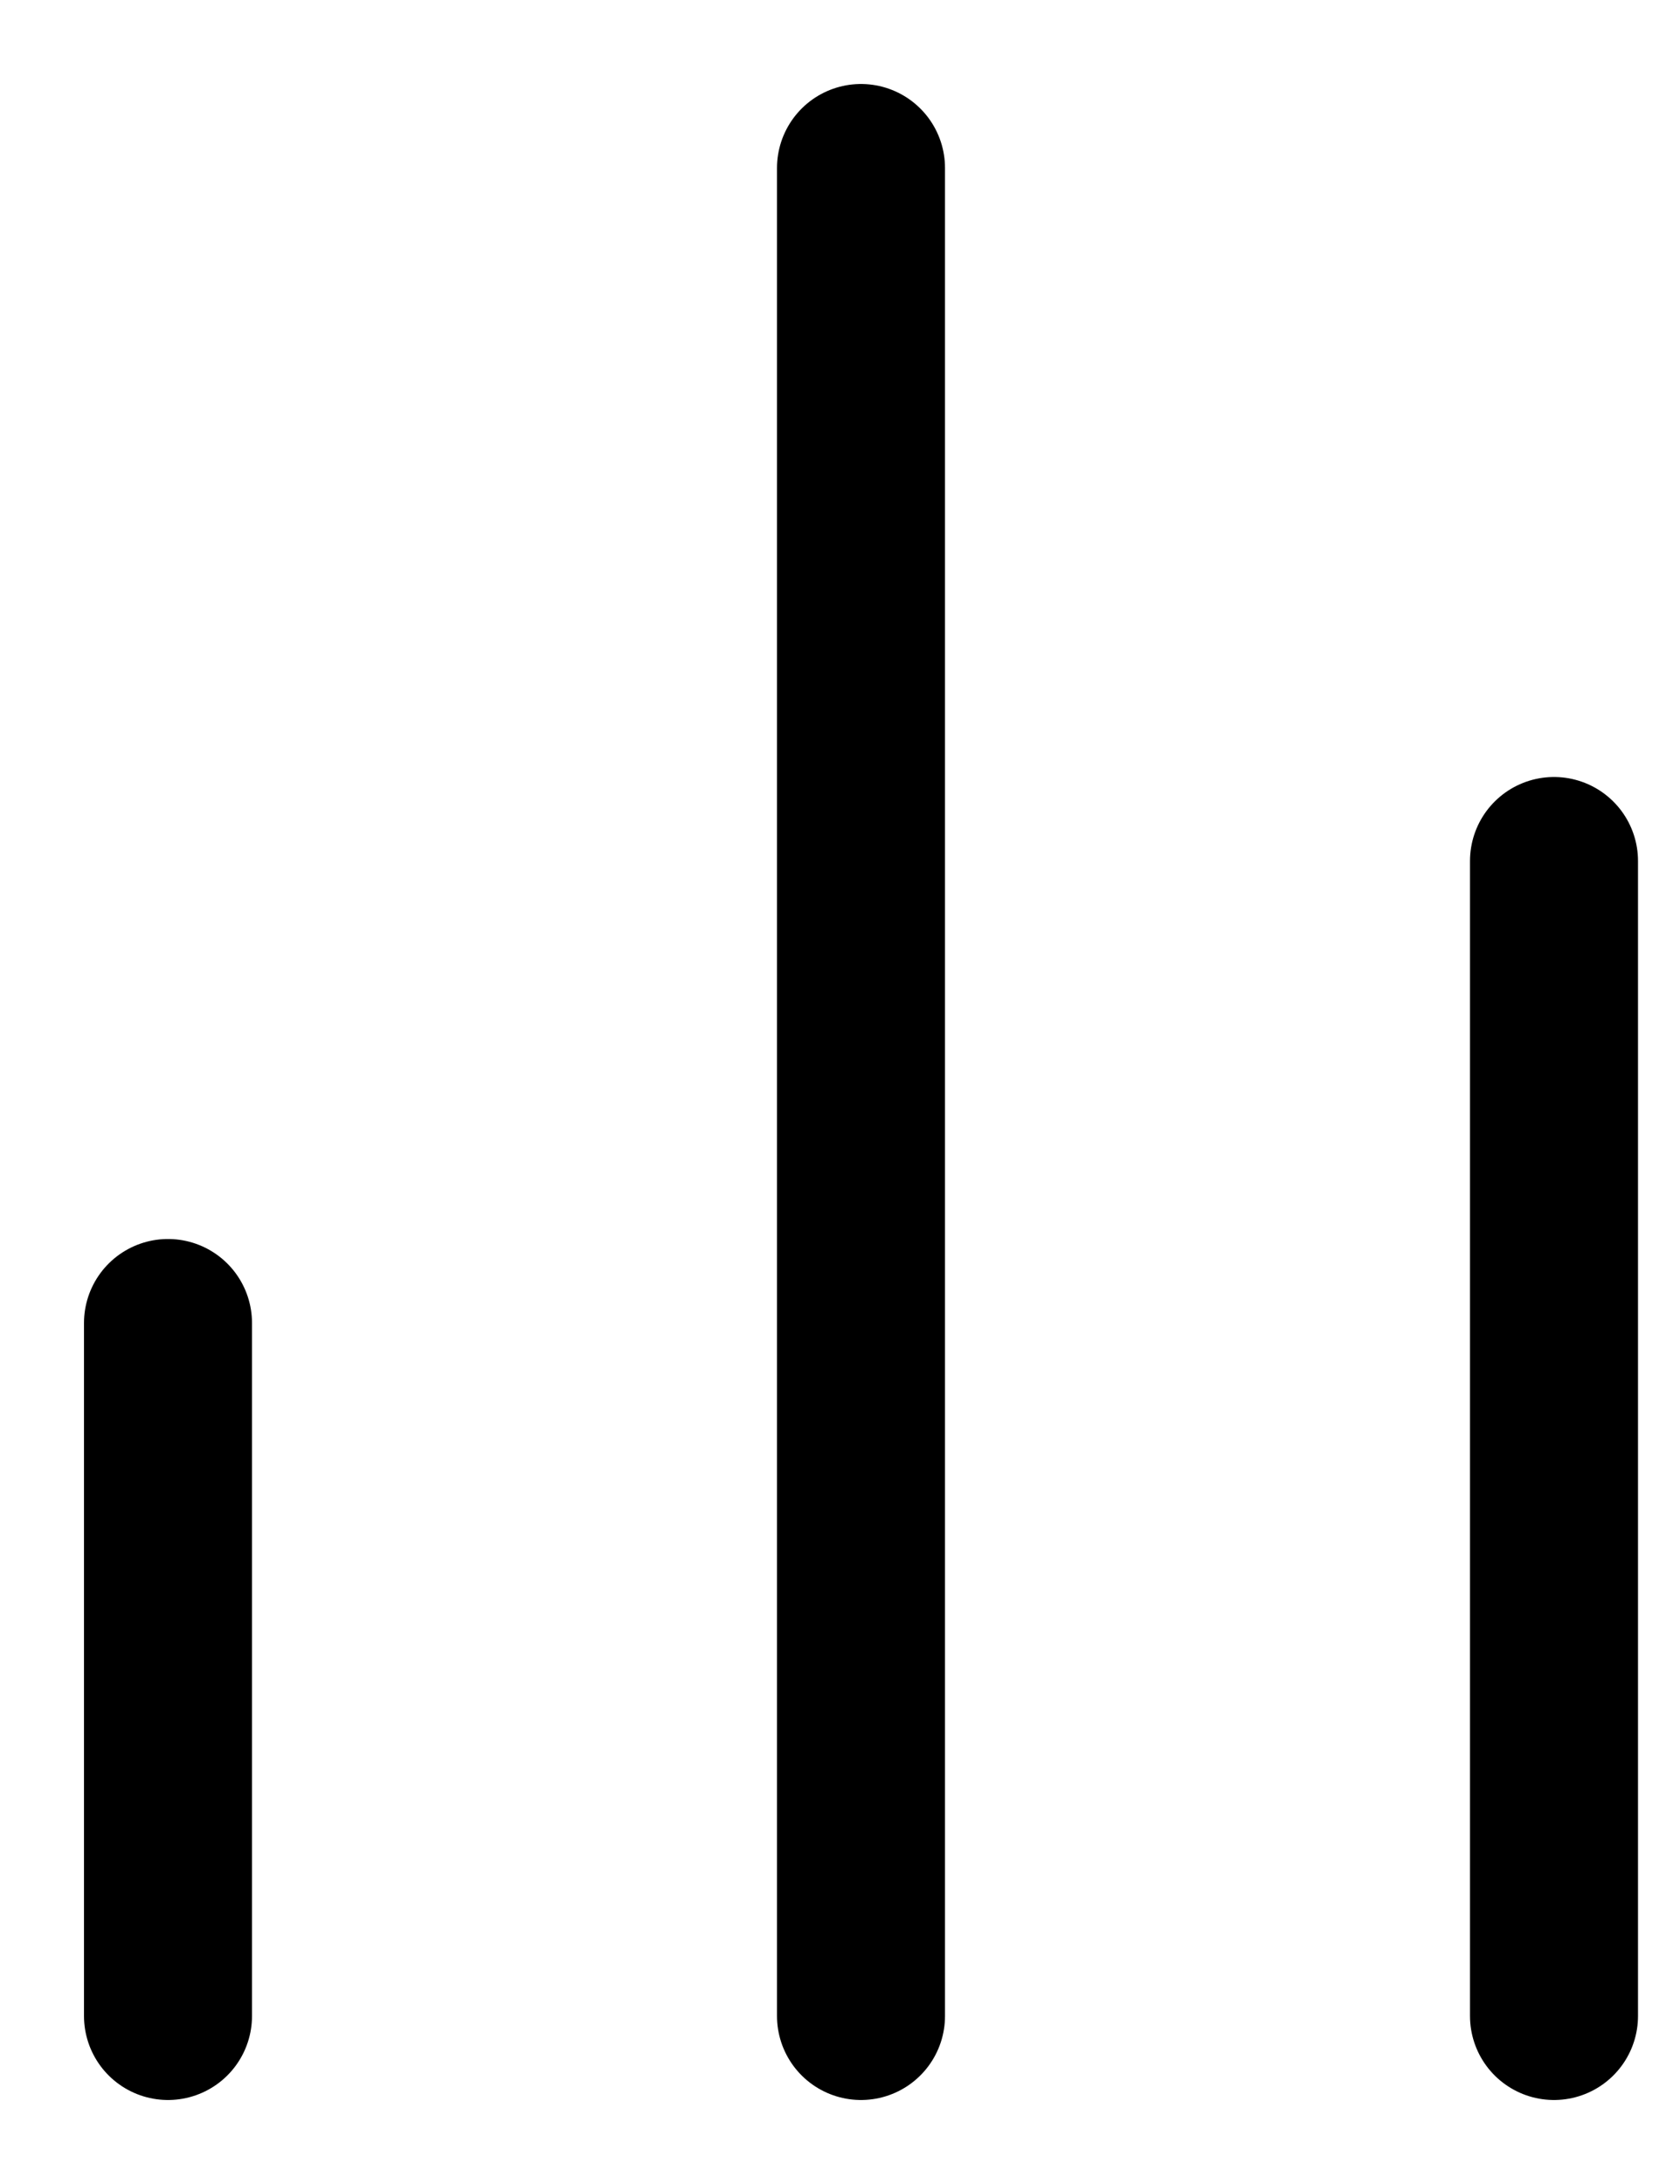 <svg width="10" height="13" viewBox="0 0 10 13" fill="none" xmlns="http://www.w3.org/2000/svg">
<path d="M9.25 12V5.125" stroke="black" stroke-linecap="round" stroke-linejoin="round"/>
<path d="M5.125 12V1" stroke="black" stroke-linecap="round" stroke-linejoin="round"/>
<path d="M1 12V7.875" stroke="black" stroke-linecap="round" stroke-linejoin="round"/>
</svg>
